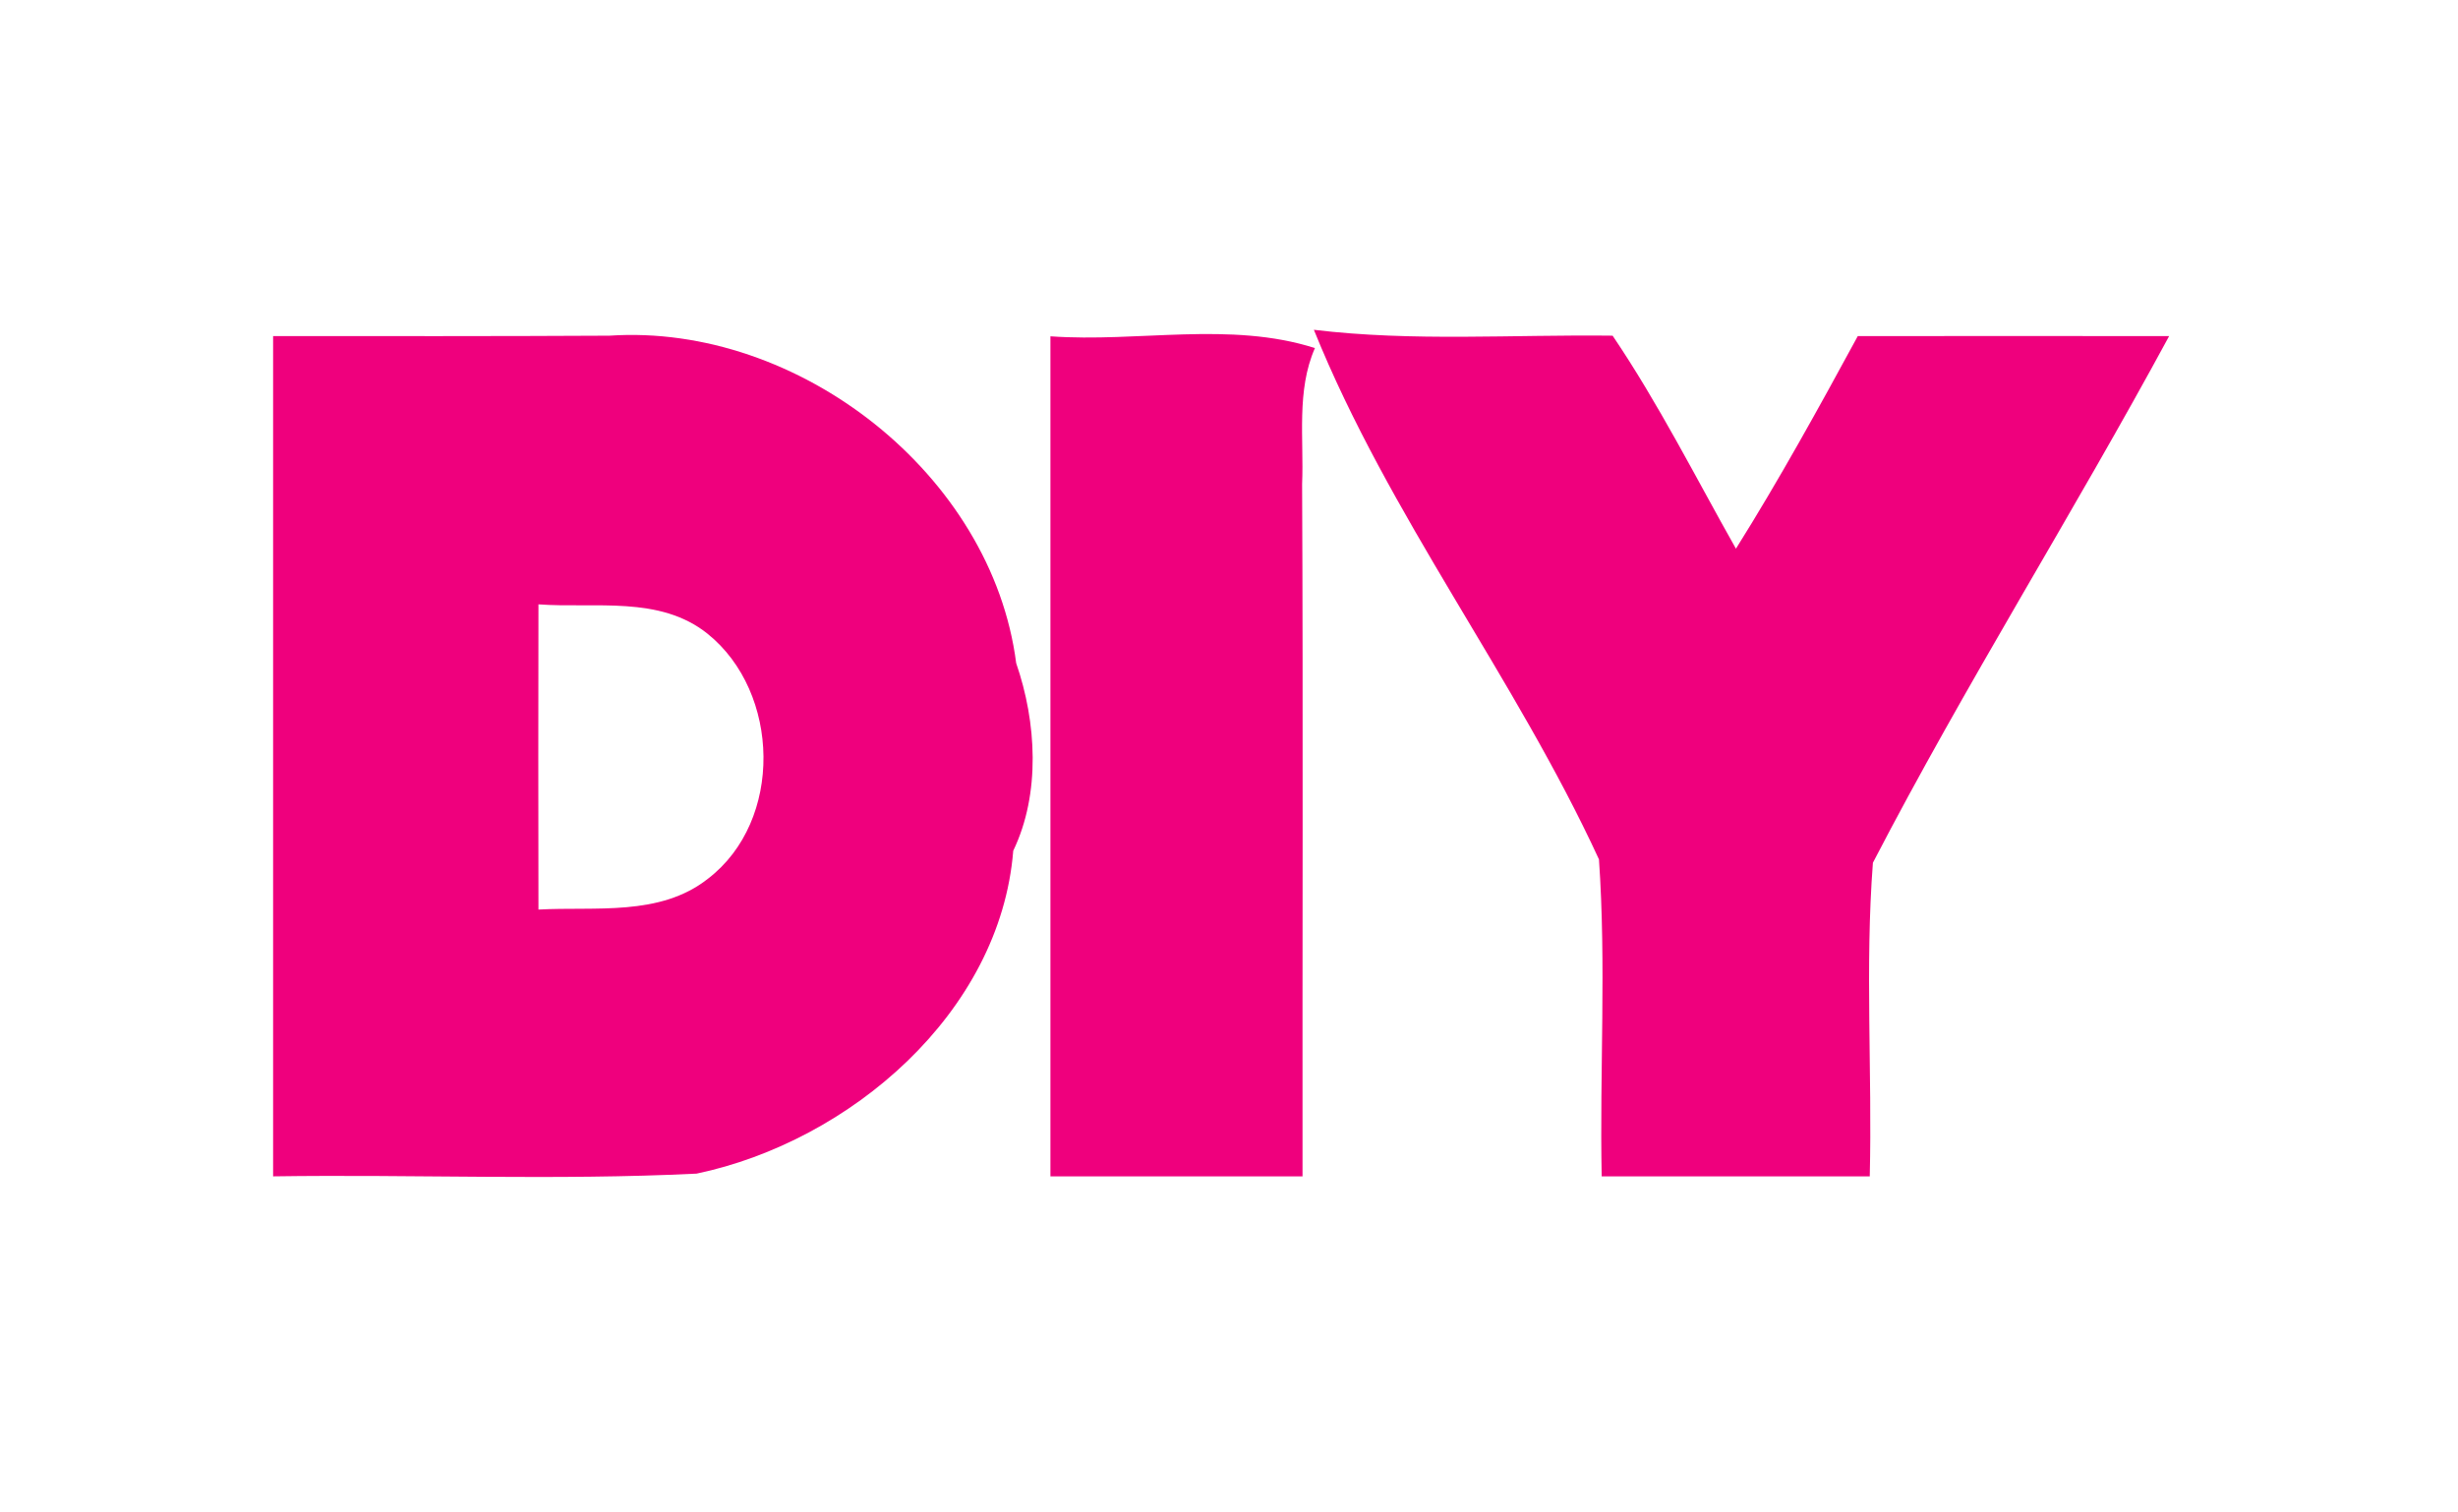 <?xml version="1.0" encoding="UTF-8" ?>
<!DOCTYPE svg PUBLIC "-//W3C//DTD SVG 1.1//EN" "http://www.w3.org/Graphics/SVG/1.1/DTD/svg11.dtd">
<svg width="117pt" height="72pt" viewBox="0 0 117 72" version="1.1" xmlns="http://www.w3.org/2000/svg">
<g id="#ef007dff">
<path fill="#ef007d" opacity="1.00" d=" M 13.00 16.00 C 18.34 16.00 23.68 16.01 29.01 15.98 C 38.01 15.38 47.22 22.59 48.37 31.57 C 49.34 34.37 49.54 37.78 48.23 40.50 C 47.61 48.22 40.45 54.34 33.16 55.87 C 26.45 56.20 19.72 55.90 13.00 56.00 C 13.00 42.67 13.00 29.33 13.00 16.00 M 25.63 28.77 C 25.62 33.61 25.62 38.46 25.63 43.30 C 28.34 43.15 31.41 43.64 33.70 41.83 C 37.30 39.07 37.15 32.96 33.68 30.17 C 31.40 28.34 28.32 28.97 25.63 28.77 Z" />
<path fill="#ef007d" opacity="1.00" d=" M 50.00 16.01 C 54.18 16.31 58.55 15.28 62.59 16.57 C 61.70 18.60 62.07 20.89 61.98 23.04 C 62.03 34.02 61.99 45.01 62.00 56.00 C 58.00 56.00 54.00 56.00 50.00 56.00 C 50.00 42.67 50.00 29.34 50.00 16.01 Z" />
<path fill="#ef007d" opacity="1.00" d=" M 76.11 40.91 C 72.12 32.25 66.11 24.55 62.54 15.70 C 67.26 16.27 72.02 15.92 76.76 15.98 C 78.95 19.22 80.71 22.72 82.63 26.12 C 84.70 22.82 86.57 19.42 88.43 16.00 C 93.37 16.00 98.31 15.99 103.25 16.00 C 98.69 24.43 93.56 32.57 89.15 41.07 C 88.77 46.03 89.12 51.02 89.00 56.00 C 84.75 56.00 80.49 56.00 76.24 56.00 C 76.14 50.97 76.46 45.93 76.11 40.91 Z" />
</g>
</svg>
